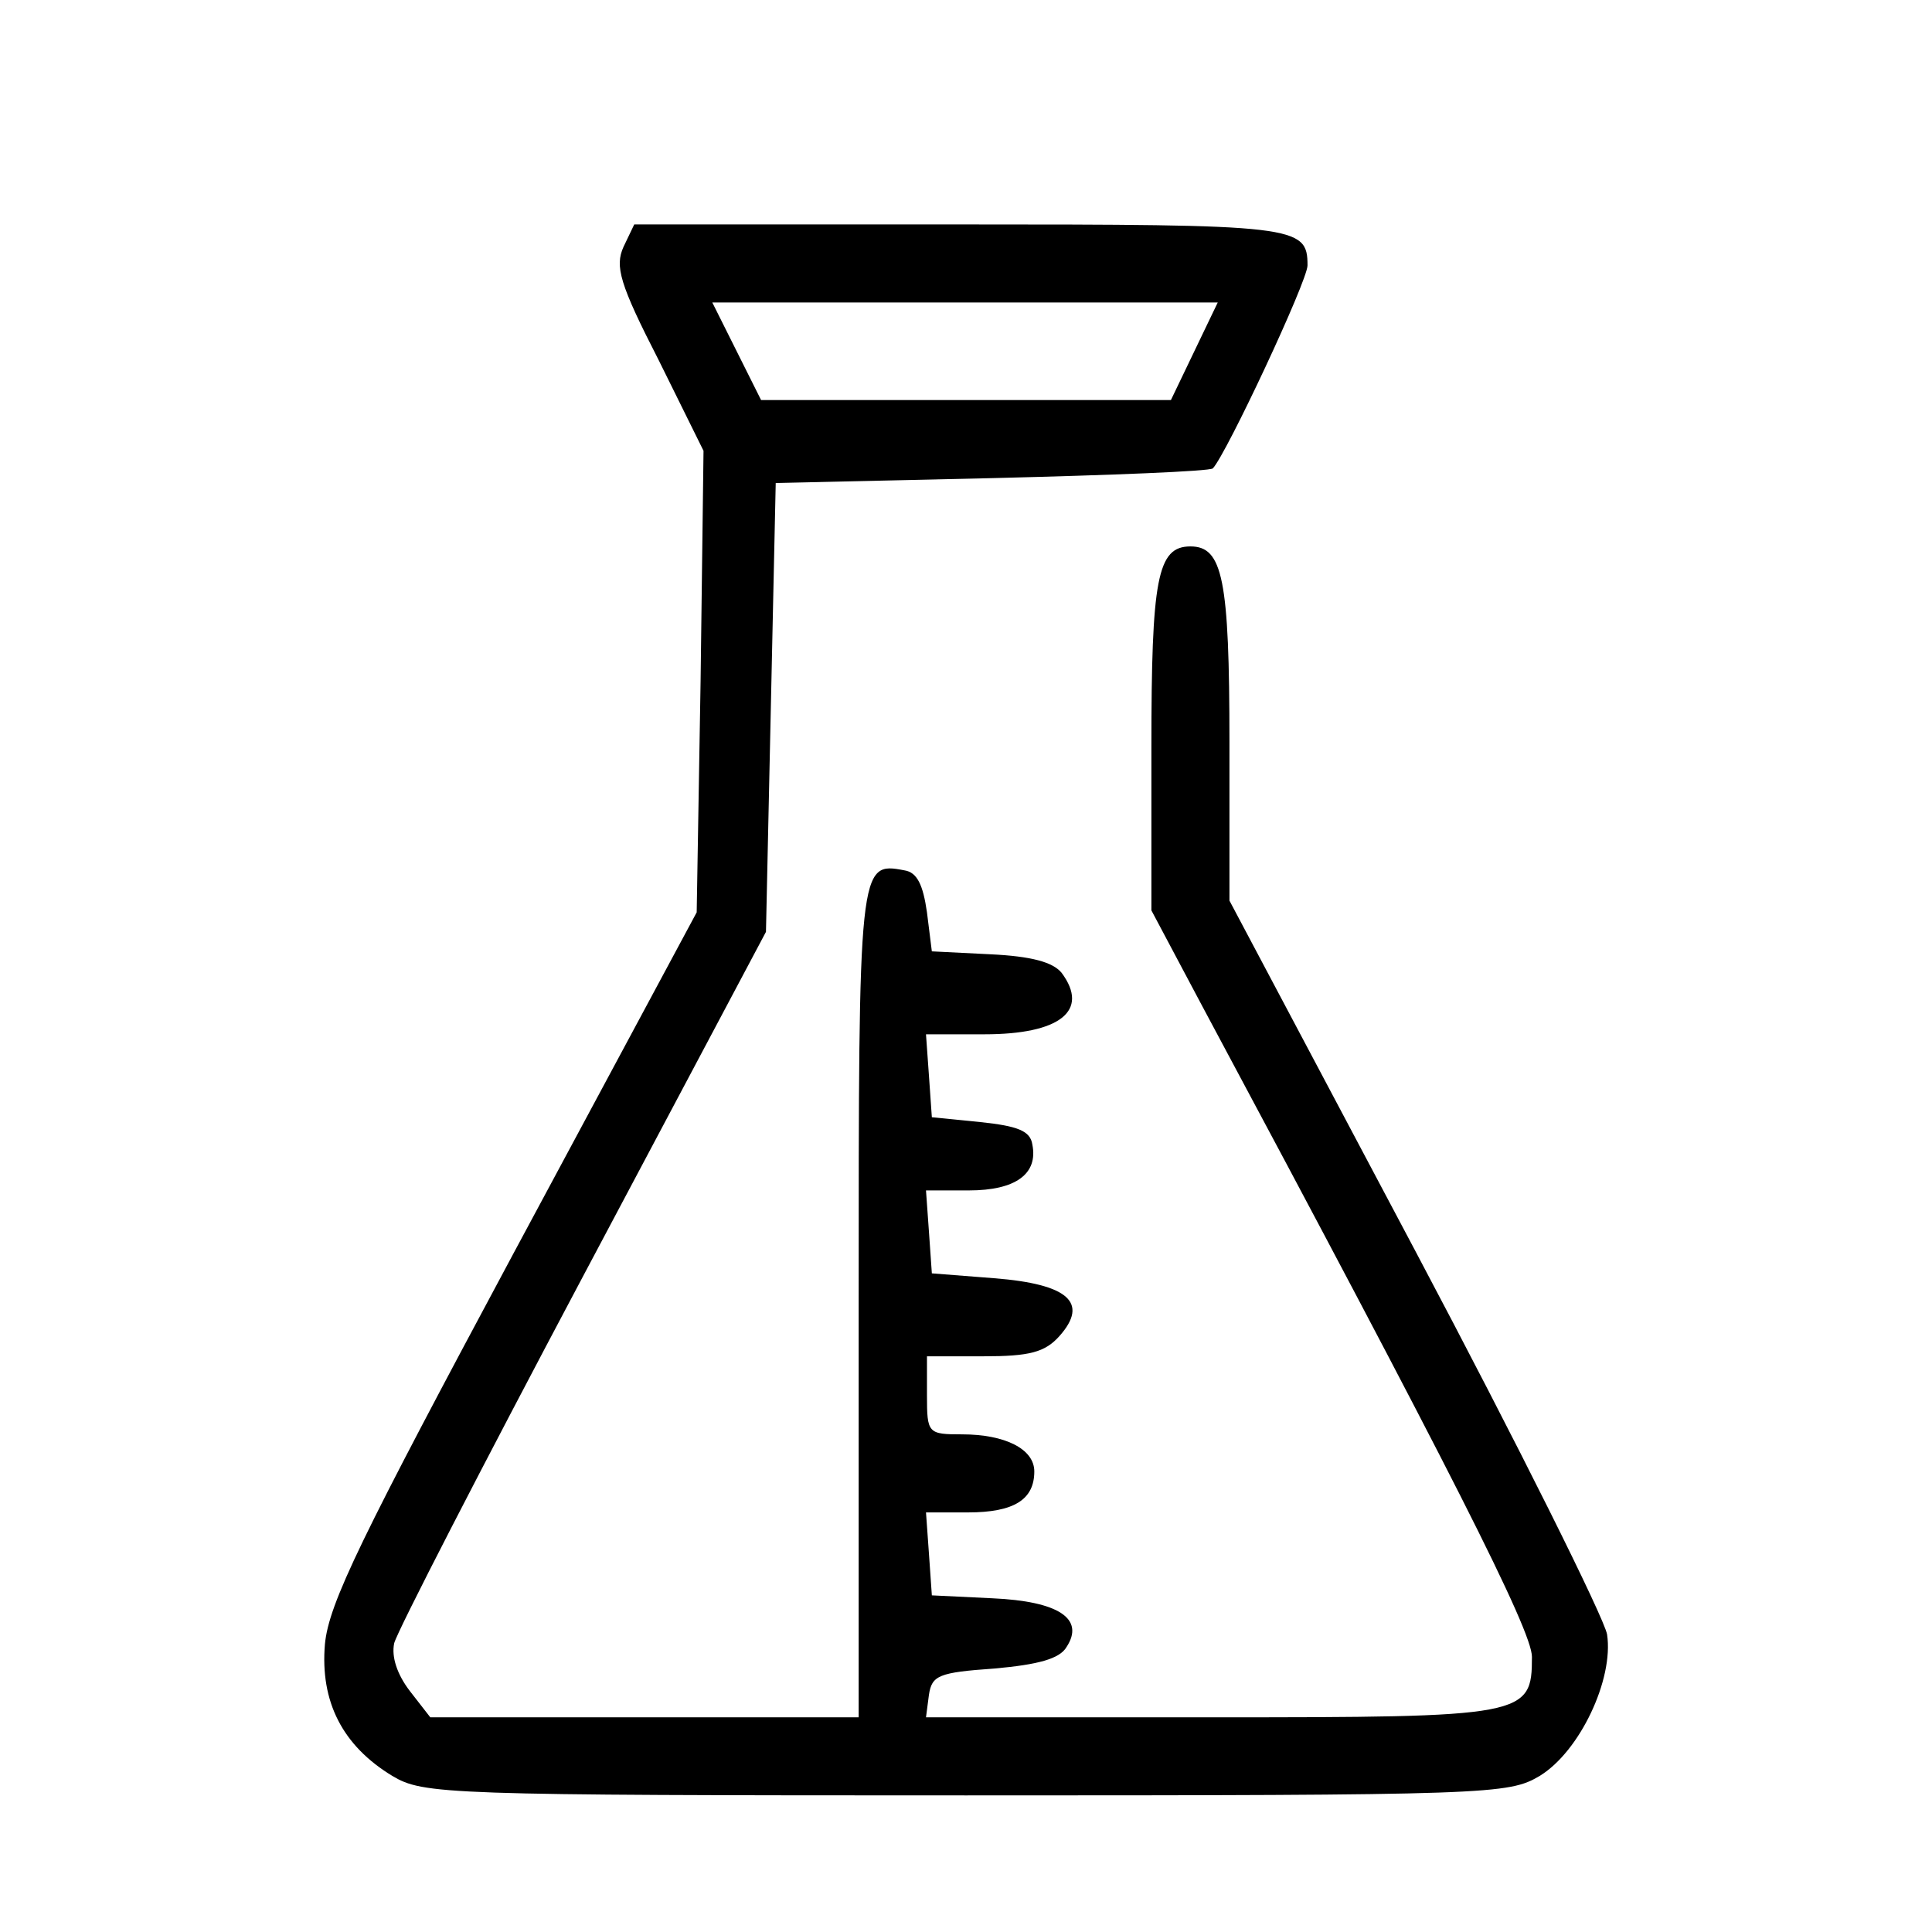 <?xml version="1.0" standalone="no"?>
<!DOCTYPE svg PUBLIC "-//W3C//DTD SVG 20010904//EN"
 "http://www.w3.org/TR/2001/REC-SVG-20010904/DTD/svg10.dtd">
<svg version="1.0" xmlns="http://www.w3.org/2000/svg"
 width="198pt" height="198pt" viewBox="0 0 198 198"
 preserveAspectRatio="xMidYMid meet">
<g transform="translate(0,198) scale(0.1,-0.1)"
fill="#000000" stroke="none">
<path d="M639 1727 c-9 -20 -4 -38 36 -116 l46 -93 -3 -236 -4 -237 -188 -350
c-156 -291 -189 -358 -193 -400 -5 -59 18 -104 69 -135 32 -19 52 -20 588 -20
539 0 556 1 588 20 41 25 76 99 69 145 -3 17 -91 194 -196 392 l-191 360 0
162 c0 168 -7 201 -40 201 -34 0 -40 -33 -40 -206 l0 -167 51 -96 c256 -478
339 -642 339 -669 0 -61 -6 -62 -329 -62 l-292 0 3 23 c3 20 10 23 67 27 45 4
67 10 74 22 19 29 -8 47 -76 50 l-62 3 -3 43 -3 42 43 0 c47 0 68 13 68 42 0
23 -30 38 -74 38 -35 0 -36 1 -36 40 l0 40 58 0 c47 0 63 4 78 21 30 34 9 53
-67 59 l-64 5 -3 43 -3 42 44 0 c48 0 71 17 65 47 -2 14 -15 19 -53 23 l-50 5
-3 43 -3 42 60 0 c77 0 108 24 79 63 -9 11 -31 17 -73 19 l-60 3 -5 40 c-4 28
-10 41 -23 43 -47 9 -47 7 -47 -444 l0 -424 -219 0 -220 0 -21 27 c-13 17 -19
35 -16 49 3 12 90 181 193 375 l188 354 5 230 5 230 222 5 c122 3 223 7 226
10 14 15 97 192 97 208 0 41 -11 42 -357 42 l-333 0 -11 -23z m585 -107 l-24
-50 -210 0 -210 0 -25 50 -25 50 259 0 259 0 -24 -50z"/>
</g>
</svg>
